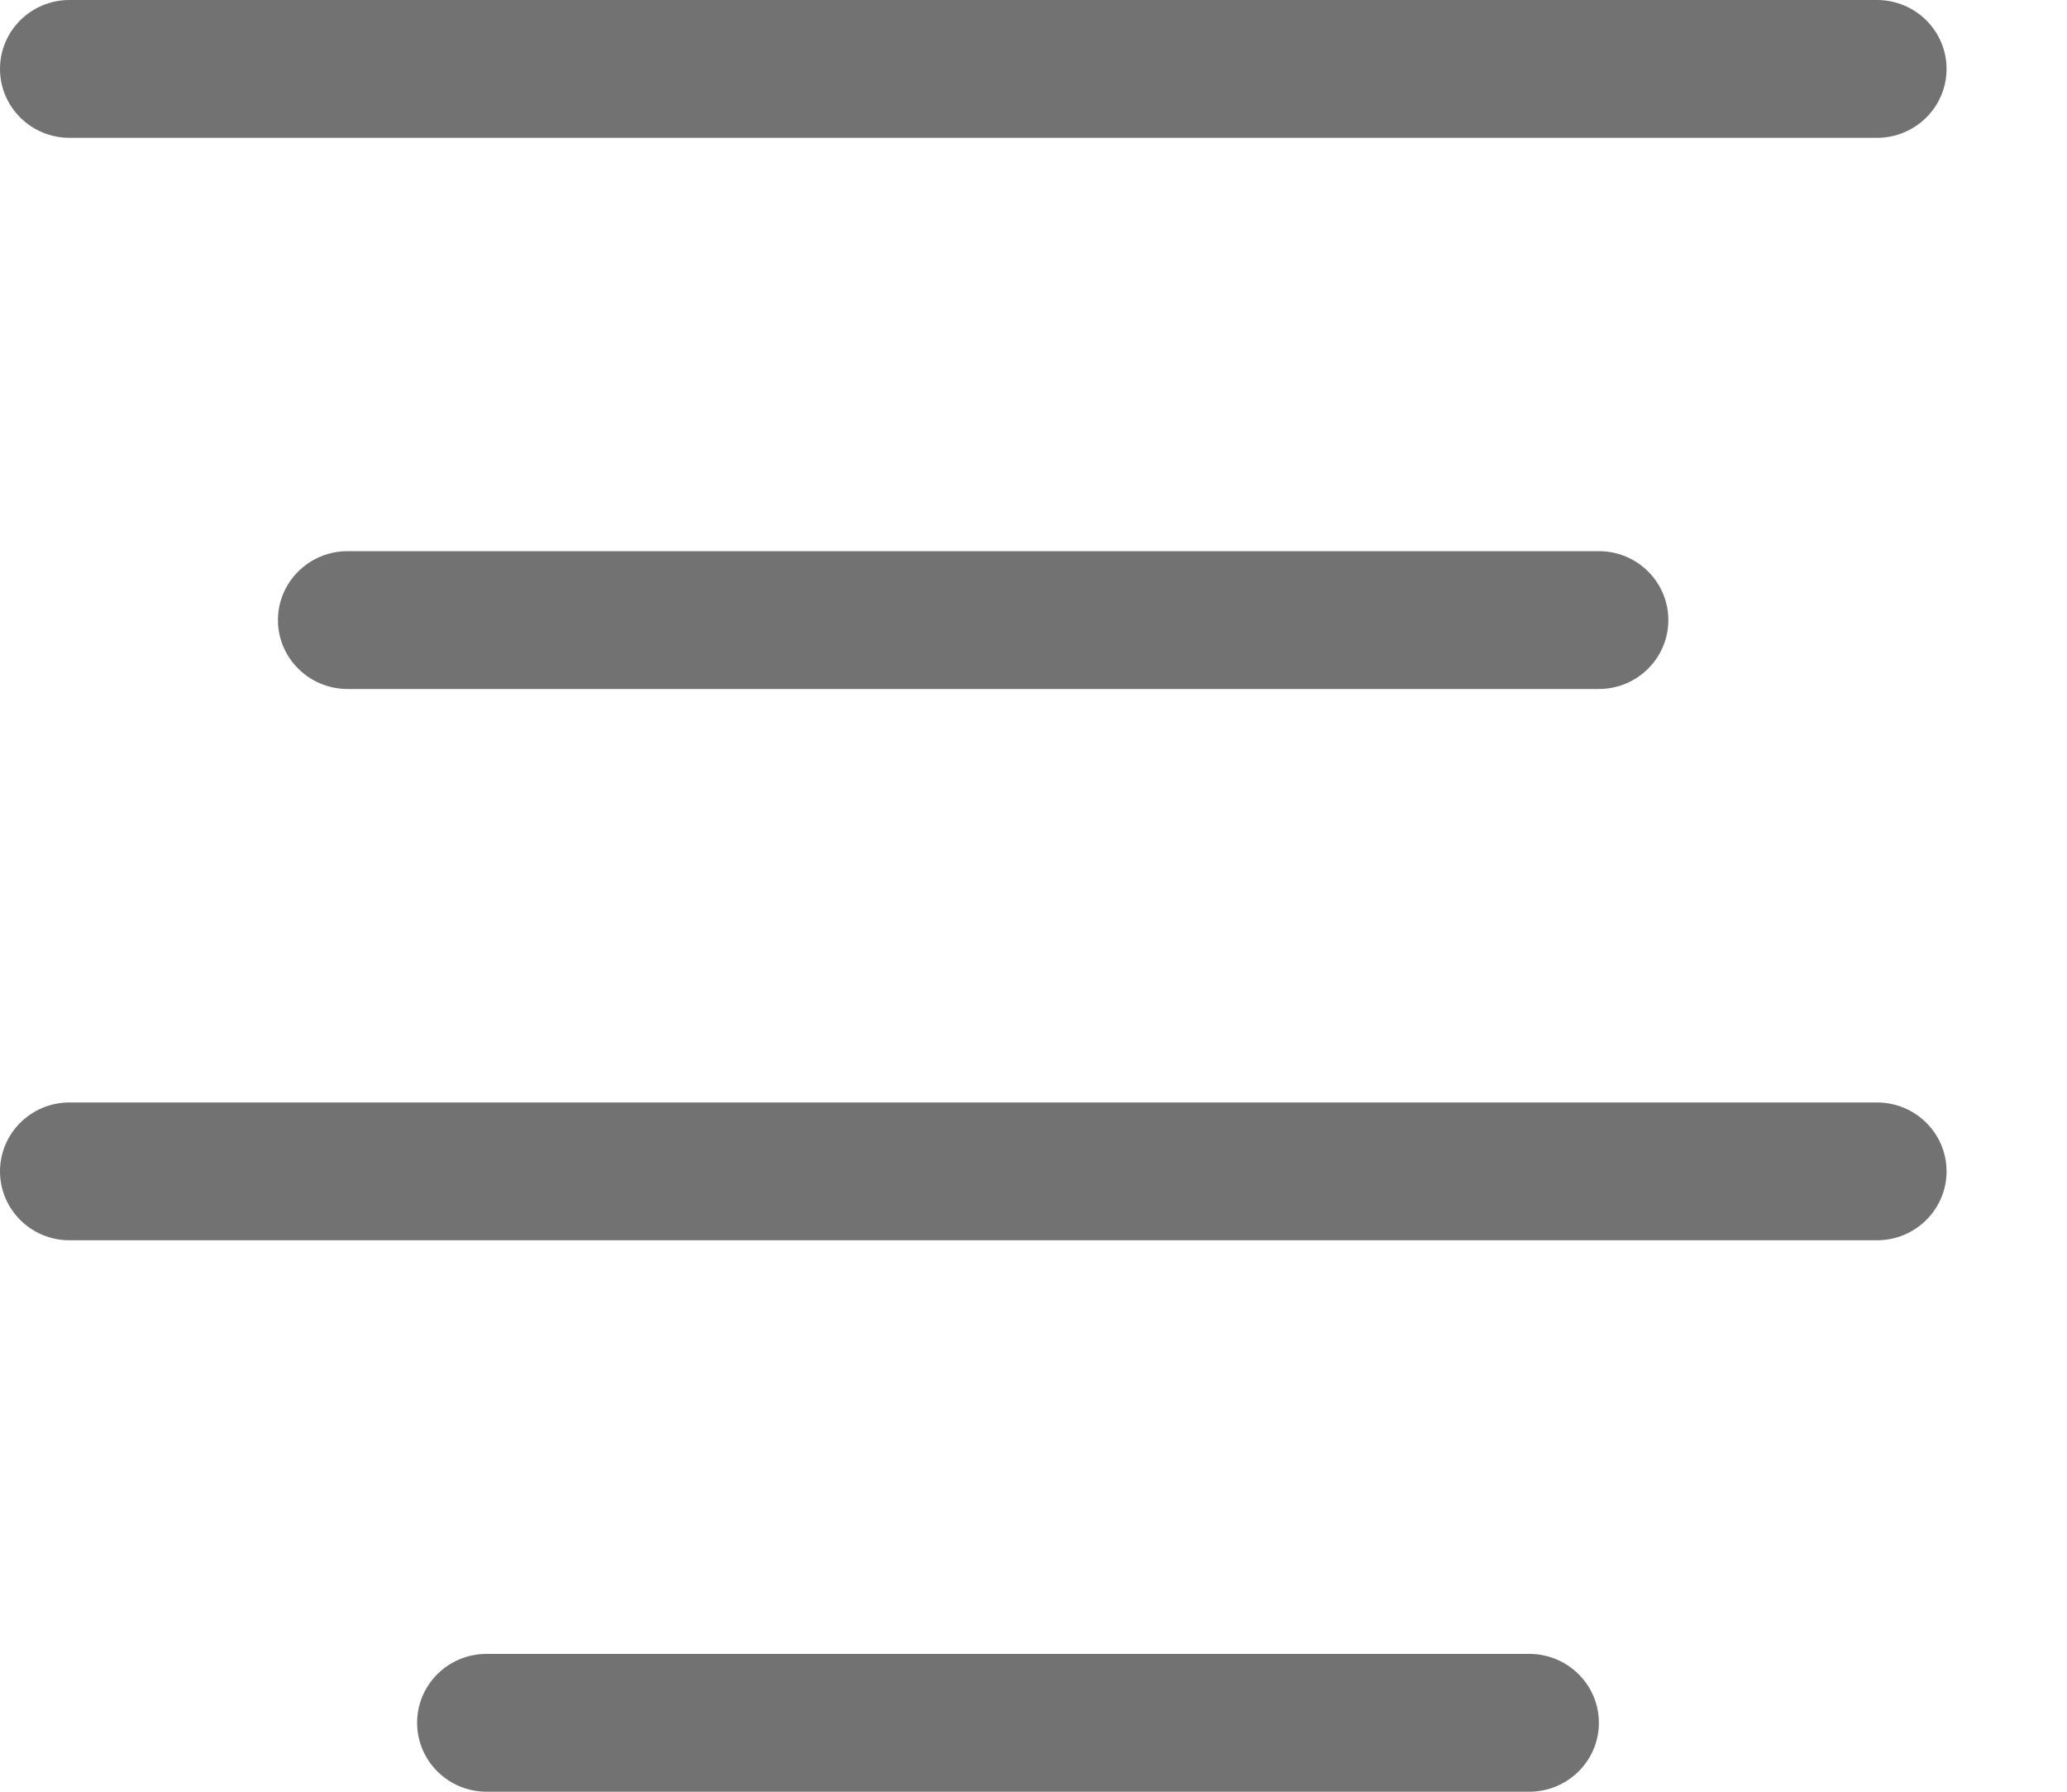 <svg width="15" height="13" viewBox="0 0 15 13" fill="none" xmlns="http://www.w3.org/2000/svg">
<path id="AlignCenter" fill-rule="evenodd" clip-rule="evenodd" d="M0.504 1H13.621C13.9 1 14.126 0.776 14.126 0.5C14.126 0.224 13.9 0 13.621 0H0.504C0.226 0 0 0.224 0 0.5C0 0.776 0.226 1 0.504 1ZM2.017 4.499C2.017 4.775 2.244 4.999 2.522 4.999H11.603C11.881 4.999 12.107 4.775 12.107 4.499C12.107 4.223 11.881 3.999 11.603 3.999H2.522C2.244 3.999 2.017 4.223 2.017 4.499ZM0.504 7.999H13.621C13.9 7.999 14.126 8.223 14.126 8.499C14.126 8.775 13.9 8.999 13.621 8.999H0.504C0.226 8.999 0 8.775 0 8.499C0 8.223 0.226 7.999 0.504 7.999ZM11.098 12H3.531C3.253 12 3.027 12.223 3.027 12.5C3.027 12.776 3.253 13 3.531 13H11.098C11.376 13 11.603 12.776 11.603 12.5C11.603 12.224 11.376 12 11.098 12Z" fill="#727272"/>
</svg>
